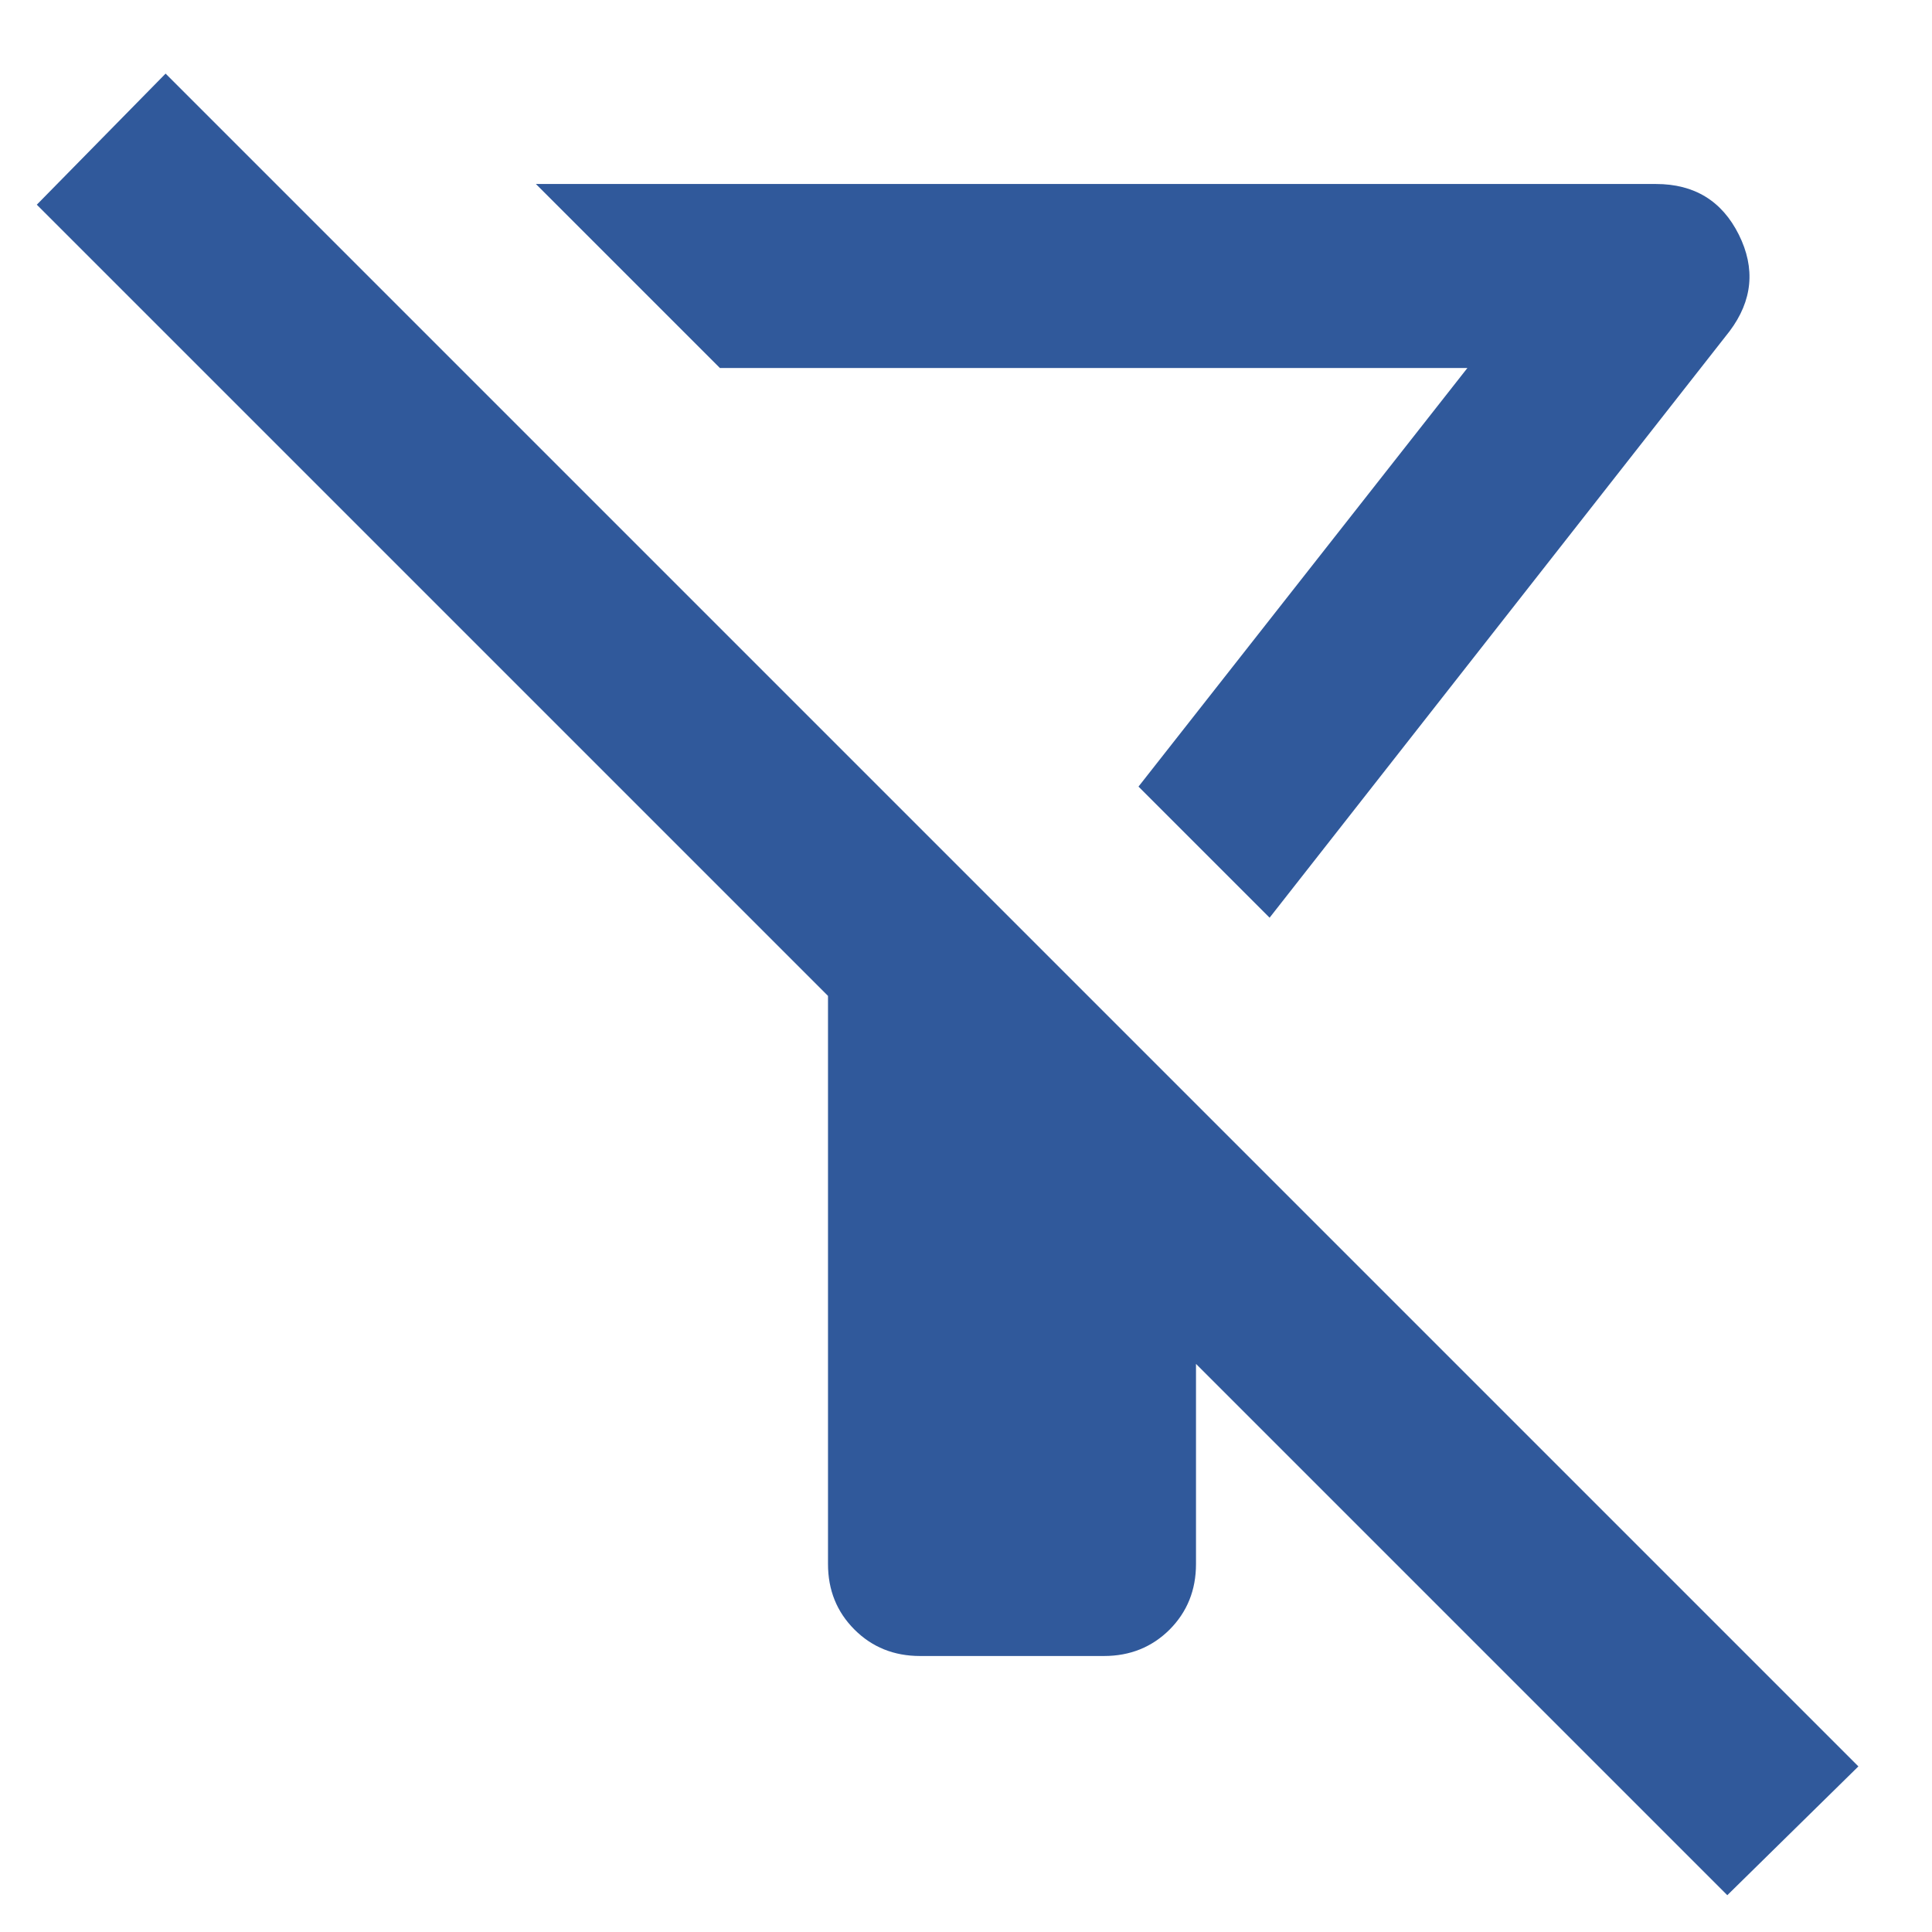 <svg width="21" height="21" viewBox="0 0 21 21" fill="none" xmlns="http://www.w3.org/2000/svg">
<path d="M13.8 9.975L12.375 8.55L15.95 4H7.825L5.825 2H18C18.417 2 18.717 2.184 18.9 2.55C19.083 2.917 19.05 3.267 18.8 3.6L13.8 9.975ZM18.775 20.6L13 14.825V17C13 17.284 12.904 17.521 12.713 17.713C12.521 17.904 12.283 18 12 18H10C9.717 18 9.479 17.904 9.288 17.713C9.096 17.521 9 17.284 9 17V10.825L0.4 2.225L1.8 0.8L20.2 19.2L18.775 20.6Z" fill="#30599B"/>
</svg>
